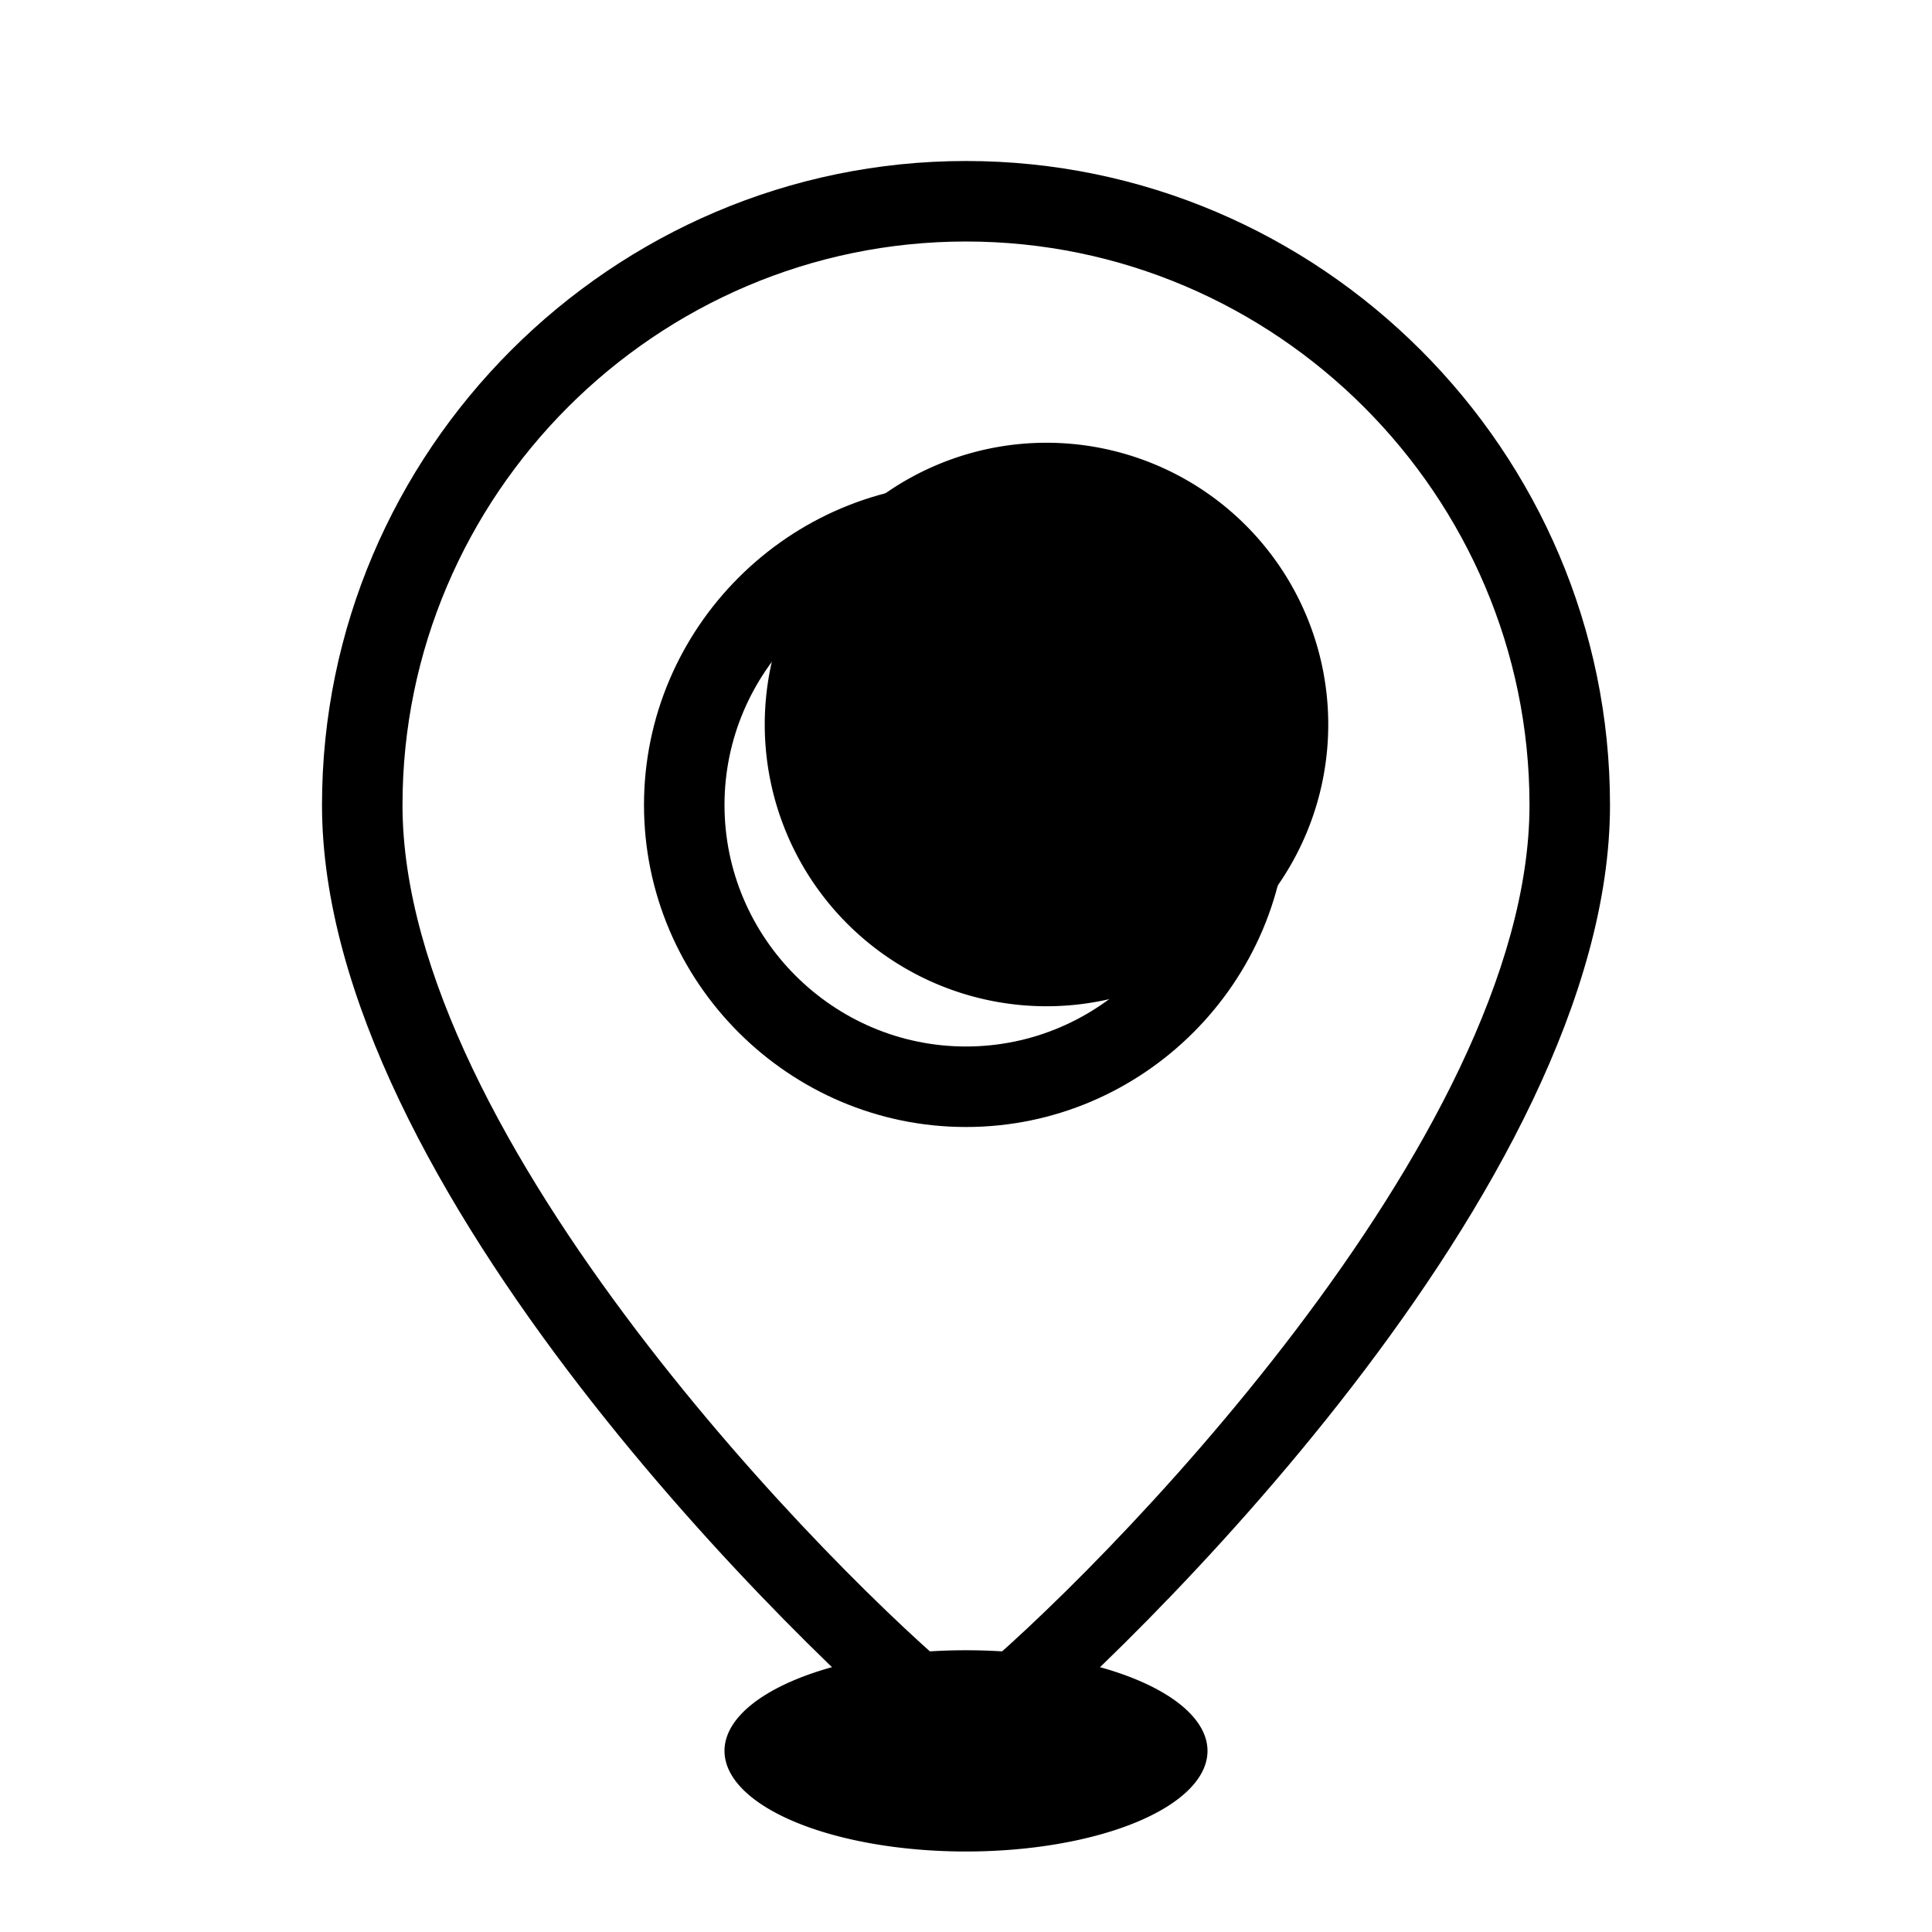 <svg version="1.1" viewBox="0 0 24 24" class="bob-core-components-icon"><g class="icons/_tint/location-"><path class="tertiarytint" d="M13 5.5a3.5 3.5 0 1 0 0 7 3.5 3.5 0 1 0 0-7z"/><path class="secondarytint" d="M12 20.5a3 1.25 0 1 0 0 2.5 3 1.25 0 1 0 0-2.5z"/><path d="M12 6c-2.2 0-4 1.8-4 4s1.8 4 4 4 4-1.8 4-4-1.8-4-4-4zm0 7c-1.65 0-3-1.35-3-3s1.35-3 3-3 3 1.35 3 3-1.35 3-3 3zm0-11c-4.4 0-8 3.6-8 8 0 4.75 6 10.55 7.6 11.85.1.1.25.15.4.15.15 0 .3-.05.4-.15C14 20.55 20 14.75 20 10c0-4.4-3.6-8-8-8zm0 18.9c-1.6-1.3-7-6.75-7-10.9 0-3.85 3.15-7 7-7s7 3.15 7 7c0 4.15-5.4 9.6-7 10.9z" class="primarytint"/></g></svg>